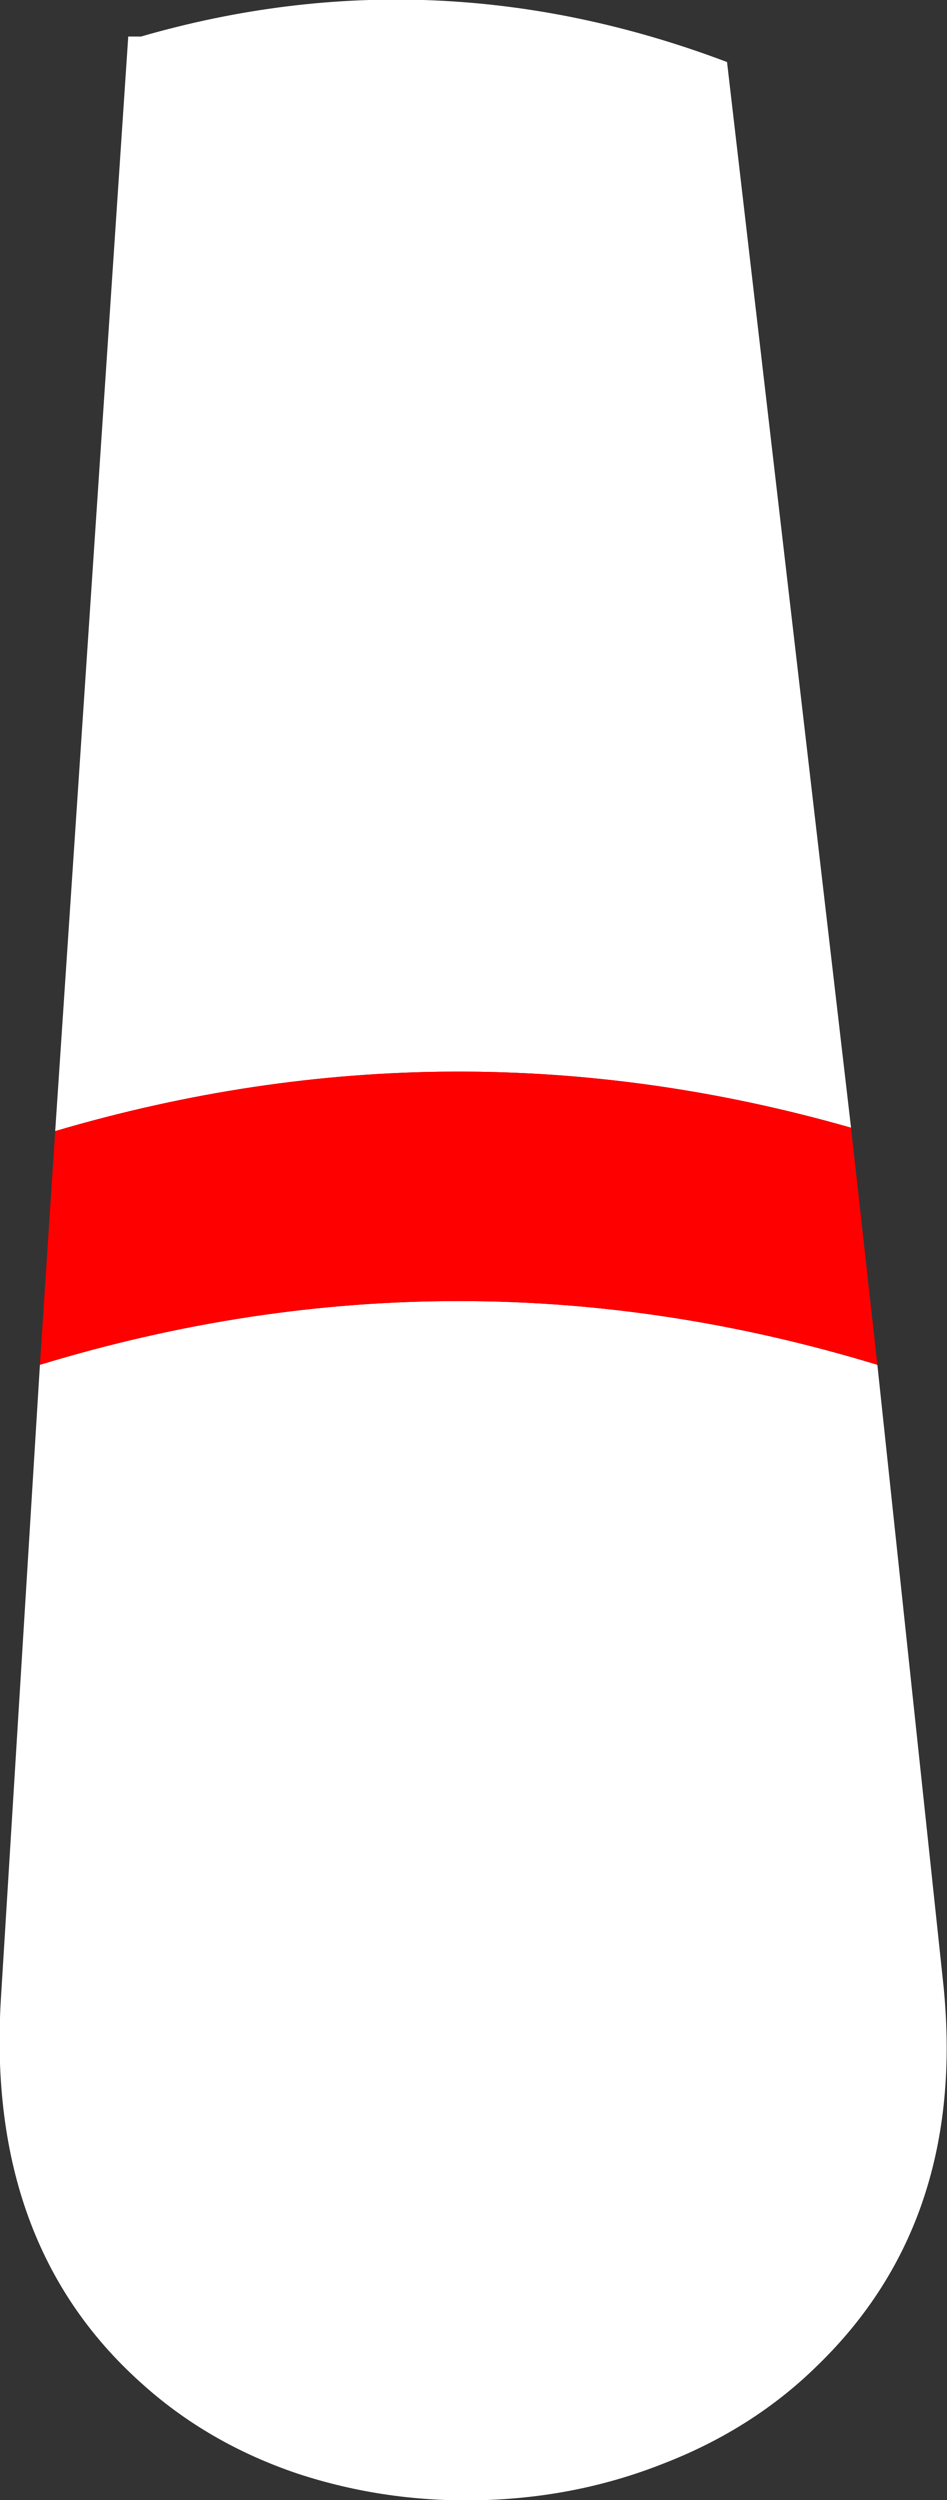 <?xml version="1.0" encoding="UTF-8" standalone="no"?>
<svg xmlns:xlink="http://www.w3.org/1999/xlink" height="147.1px" width="55.75px" xmlns="http://www.w3.org/2000/svg">
  <rect width="100%" height="100%" fill="#333333" stroke="none"/>
  <g transform="matrix(1.0, 0.0, 0.0, 1.0, 27.55, 123.1)">
    <path d="M-24.3 -56.55 L-20.0 -120.95 -19.25 -120.95 Q-1.95 -125.95 15.25 -119.45 L22.55 -56.75 Q-0.9 -63.45 -24.3 -56.55 M24.1 -42.8 L28.0 -6.2 Q29.35 7.55 20.6 16.05 16.8 19.8 11.5 21.85 6.45 23.85 0.8 24.0 -4.8 24.15 -10.0 22.45 -15.35 20.65 -19.3 17.05 -28.35 8.9 -27.5 -5.45 L-25.2 -42.8 Q-0.55 -50.3 24.1 -42.8" fill="#ffffff" fill-rule="evenodd" stroke="none"/>
    <path d="M-24.3 -56.55 Q-0.9 -63.45 22.55 -56.75 L24.1 -42.8 Q-0.55 -50.3 -25.2 -42.8 L-24.3 -56.55" fill="#ff0000" fill-rule="evenodd" stroke="none"/>
  </g>
</svg>
